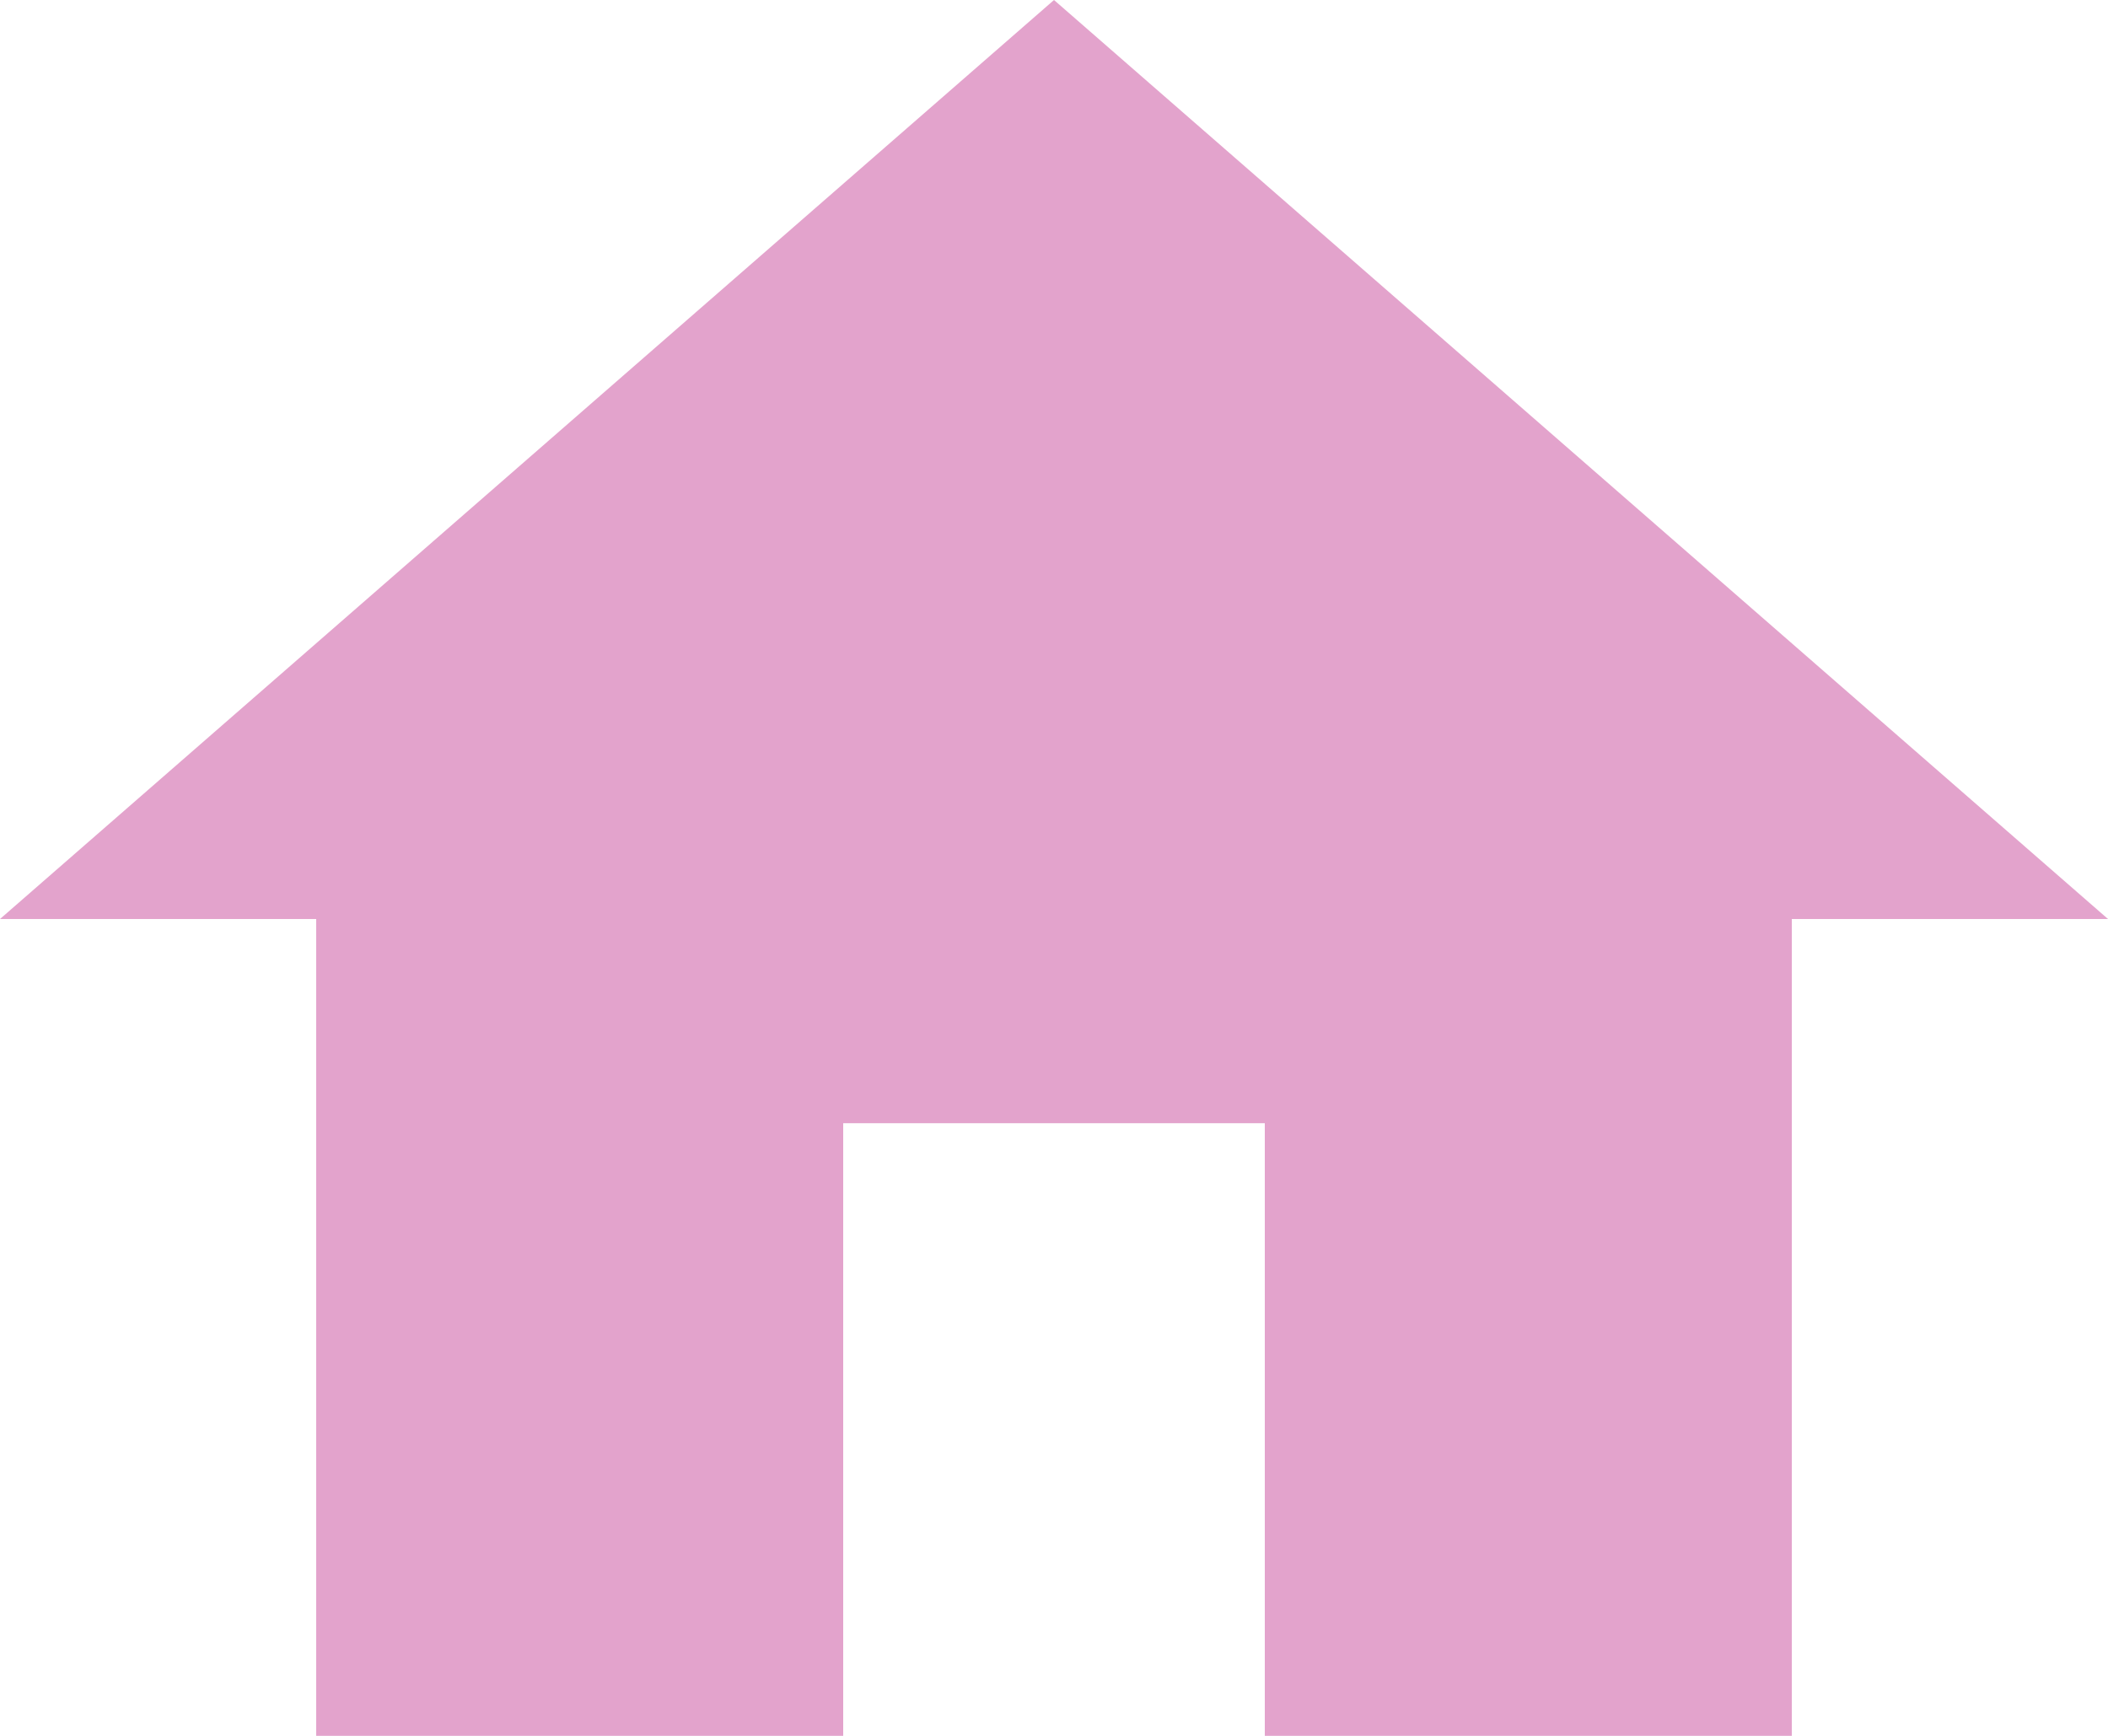 <svg xmlns="http://www.w3.org/2000/svg" width="17" height="14" viewBox="0 0 17 14">
  <defs>
    <style>
      .cls-1 {
        fill: #e3a3cc;
        fill-rule: evenodd;
      }
    </style>
  </defs>
  <path id="Forma_1" data-name="Forma 1" class="cls-1" d="M400.8,373v-4.941h3.4V373h4.25v-6.588H411L402.5,359l-8.5,7.412h2.55V373h4.25Z" transform="translate(-394 -359)"/>
</svg>
